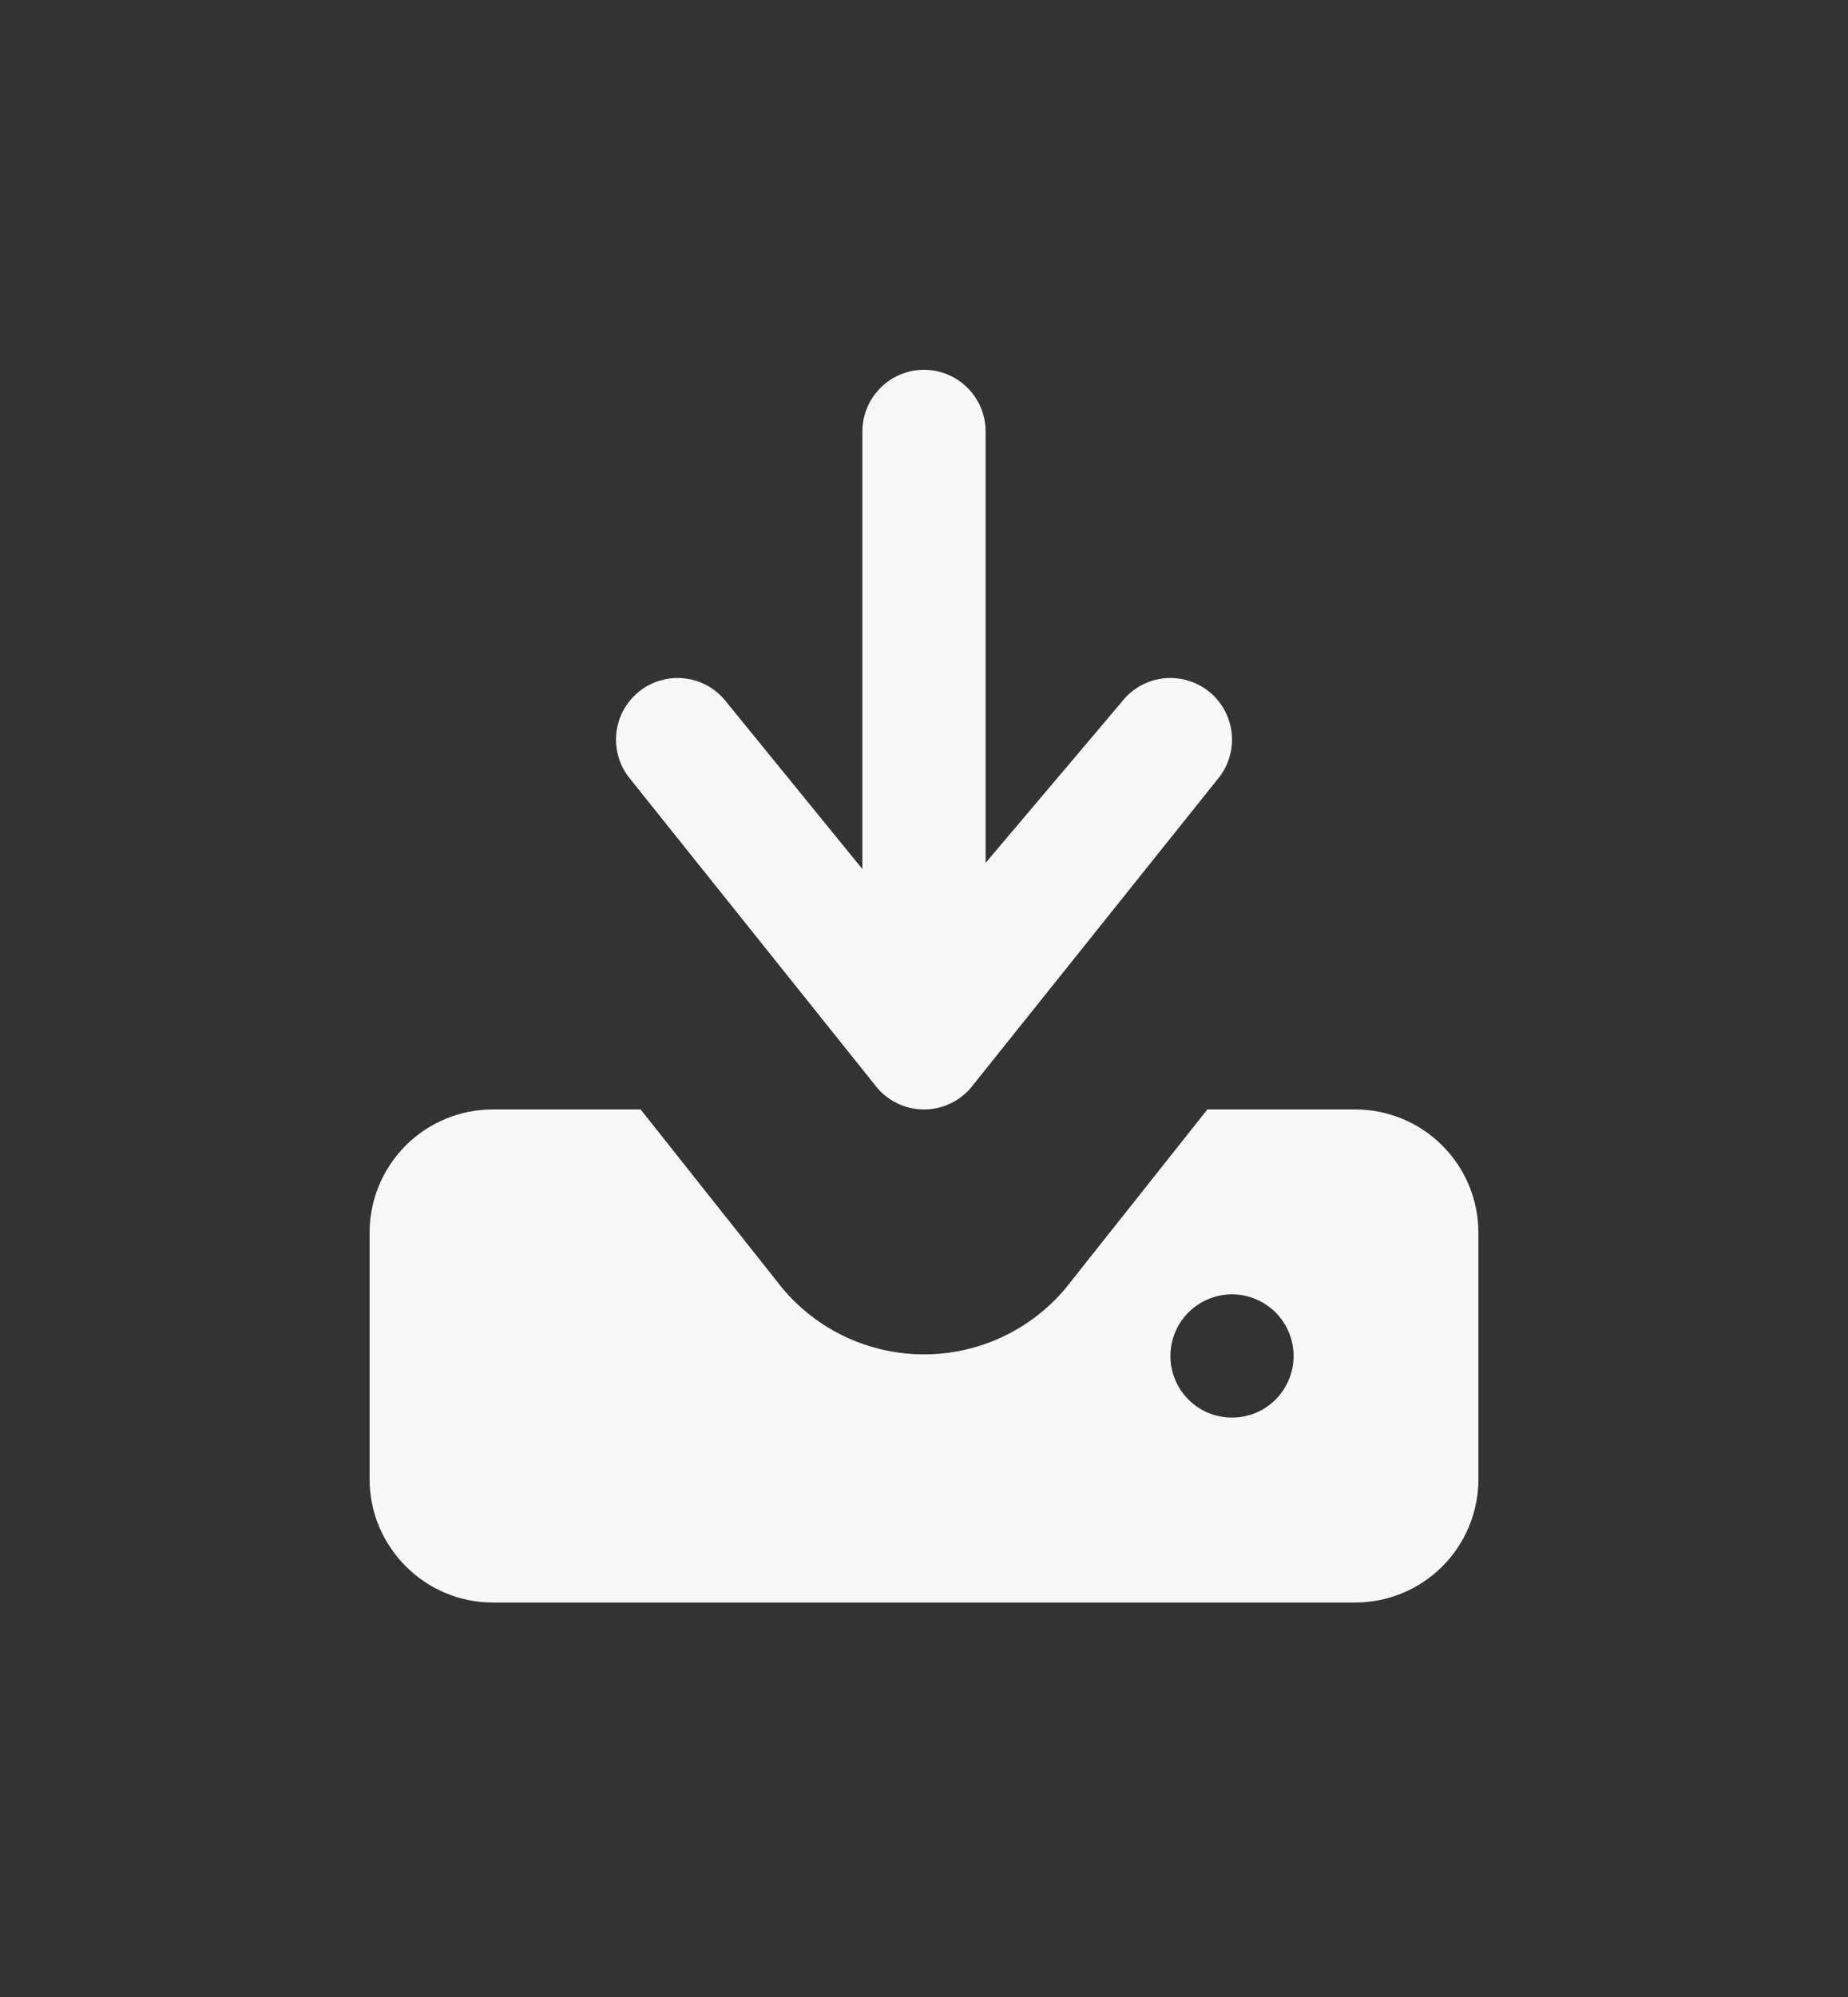 <svg width="50" height="54" viewBox="0 0 50 54" fill="none" xmlns="http://www.w3.org/2000/svg">
<rect x="0" y="0" width="50" height="54" fill="#333333" stroke="none"/>
<path fill-rule="evenodd" clip-rule="evenodd" d="M26.667 23.5V11.667C26.667 11.225 26.491 10.801 26.178 10.488C25.866 10.176 25.442 10 25 10C24.558 10 24.134 10.176 23.822 10.488C23.509 10.801 23.333 11.225 23.333 11.667V23.5L19.667 19C19.535 18.825 19.371 18.677 19.183 18.566C18.994 18.454 18.786 18.381 18.569 18.35C18.352 18.319 18.132 18.331 17.92 18.386C17.708 18.44 17.508 18.535 17.333 18.667C17.158 18.798 17.011 18.962 16.899 19.151C16.788 19.339 16.714 19.548 16.683 19.764C16.652 19.981 16.665 20.202 16.719 20.414C16.773 20.626 16.869 20.825 17 21L23.667 29.333C23.822 29.54 24.023 29.708 24.255 29.824C24.486 29.94 24.741 30 25 30C25.259 30 25.514 29.94 25.745 29.824C25.977 29.708 26.178 29.54 26.333 29.333L33 21C33.131 20.825 33.227 20.626 33.281 20.414C33.336 20.202 33.348 19.981 33.317 19.764C33.286 19.548 33.212 19.339 33.101 19.151C32.989 18.962 32.842 18.798 32.667 18.667C32.492 18.535 32.292 18.44 32.08 18.386C31.868 18.331 31.648 18.319 31.431 18.35C31.214 18.381 31.006 18.454 30.817 18.566C30.629 18.677 30.465 18.825 30.333 19L26.667 23.333V23.5Z" fill="#F8F8F8"/>
<path fill-rule="evenodd" clip-rule="evenodd" d="M21.167 34.833L17.333 30H13.333C12.449 30 11.601 30.351 10.976 30.976C10.351 31.601 10 32.449 10 33.333V40C10 41.833 11.5 43.333 13.333 43.333H36.667C37.551 43.333 38.399 42.982 39.024 42.357C39.649 41.732 40 40.884 40 40V33.333C40 32.449 39.649 31.601 39.024 30.976C38.399 30.351 37.551 30 36.667 30H32.667L28.833 34.833C28.364 35.394 27.778 35.844 27.115 36.154C26.453 36.463 25.731 36.623 25 36.623C24.269 36.623 23.547 36.463 22.885 36.154C22.222 35.844 21.636 35.394 21.167 34.833ZM33.333 35C32.891 35 32.467 35.176 32.155 35.488C31.842 35.801 31.667 36.225 31.667 36.667C31.667 37.109 31.842 37.533 32.155 37.845C32.467 38.158 32.891 38.333 33.333 38.333C33.775 38.333 34.199 38.158 34.512 37.845C34.824 37.533 35 37.109 35 36.667C35 36.225 34.824 35.801 34.512 35.488C34.199 35.176 33.775 35 33.333 35Z" fill="#F8F8F8"/>
</svg>
